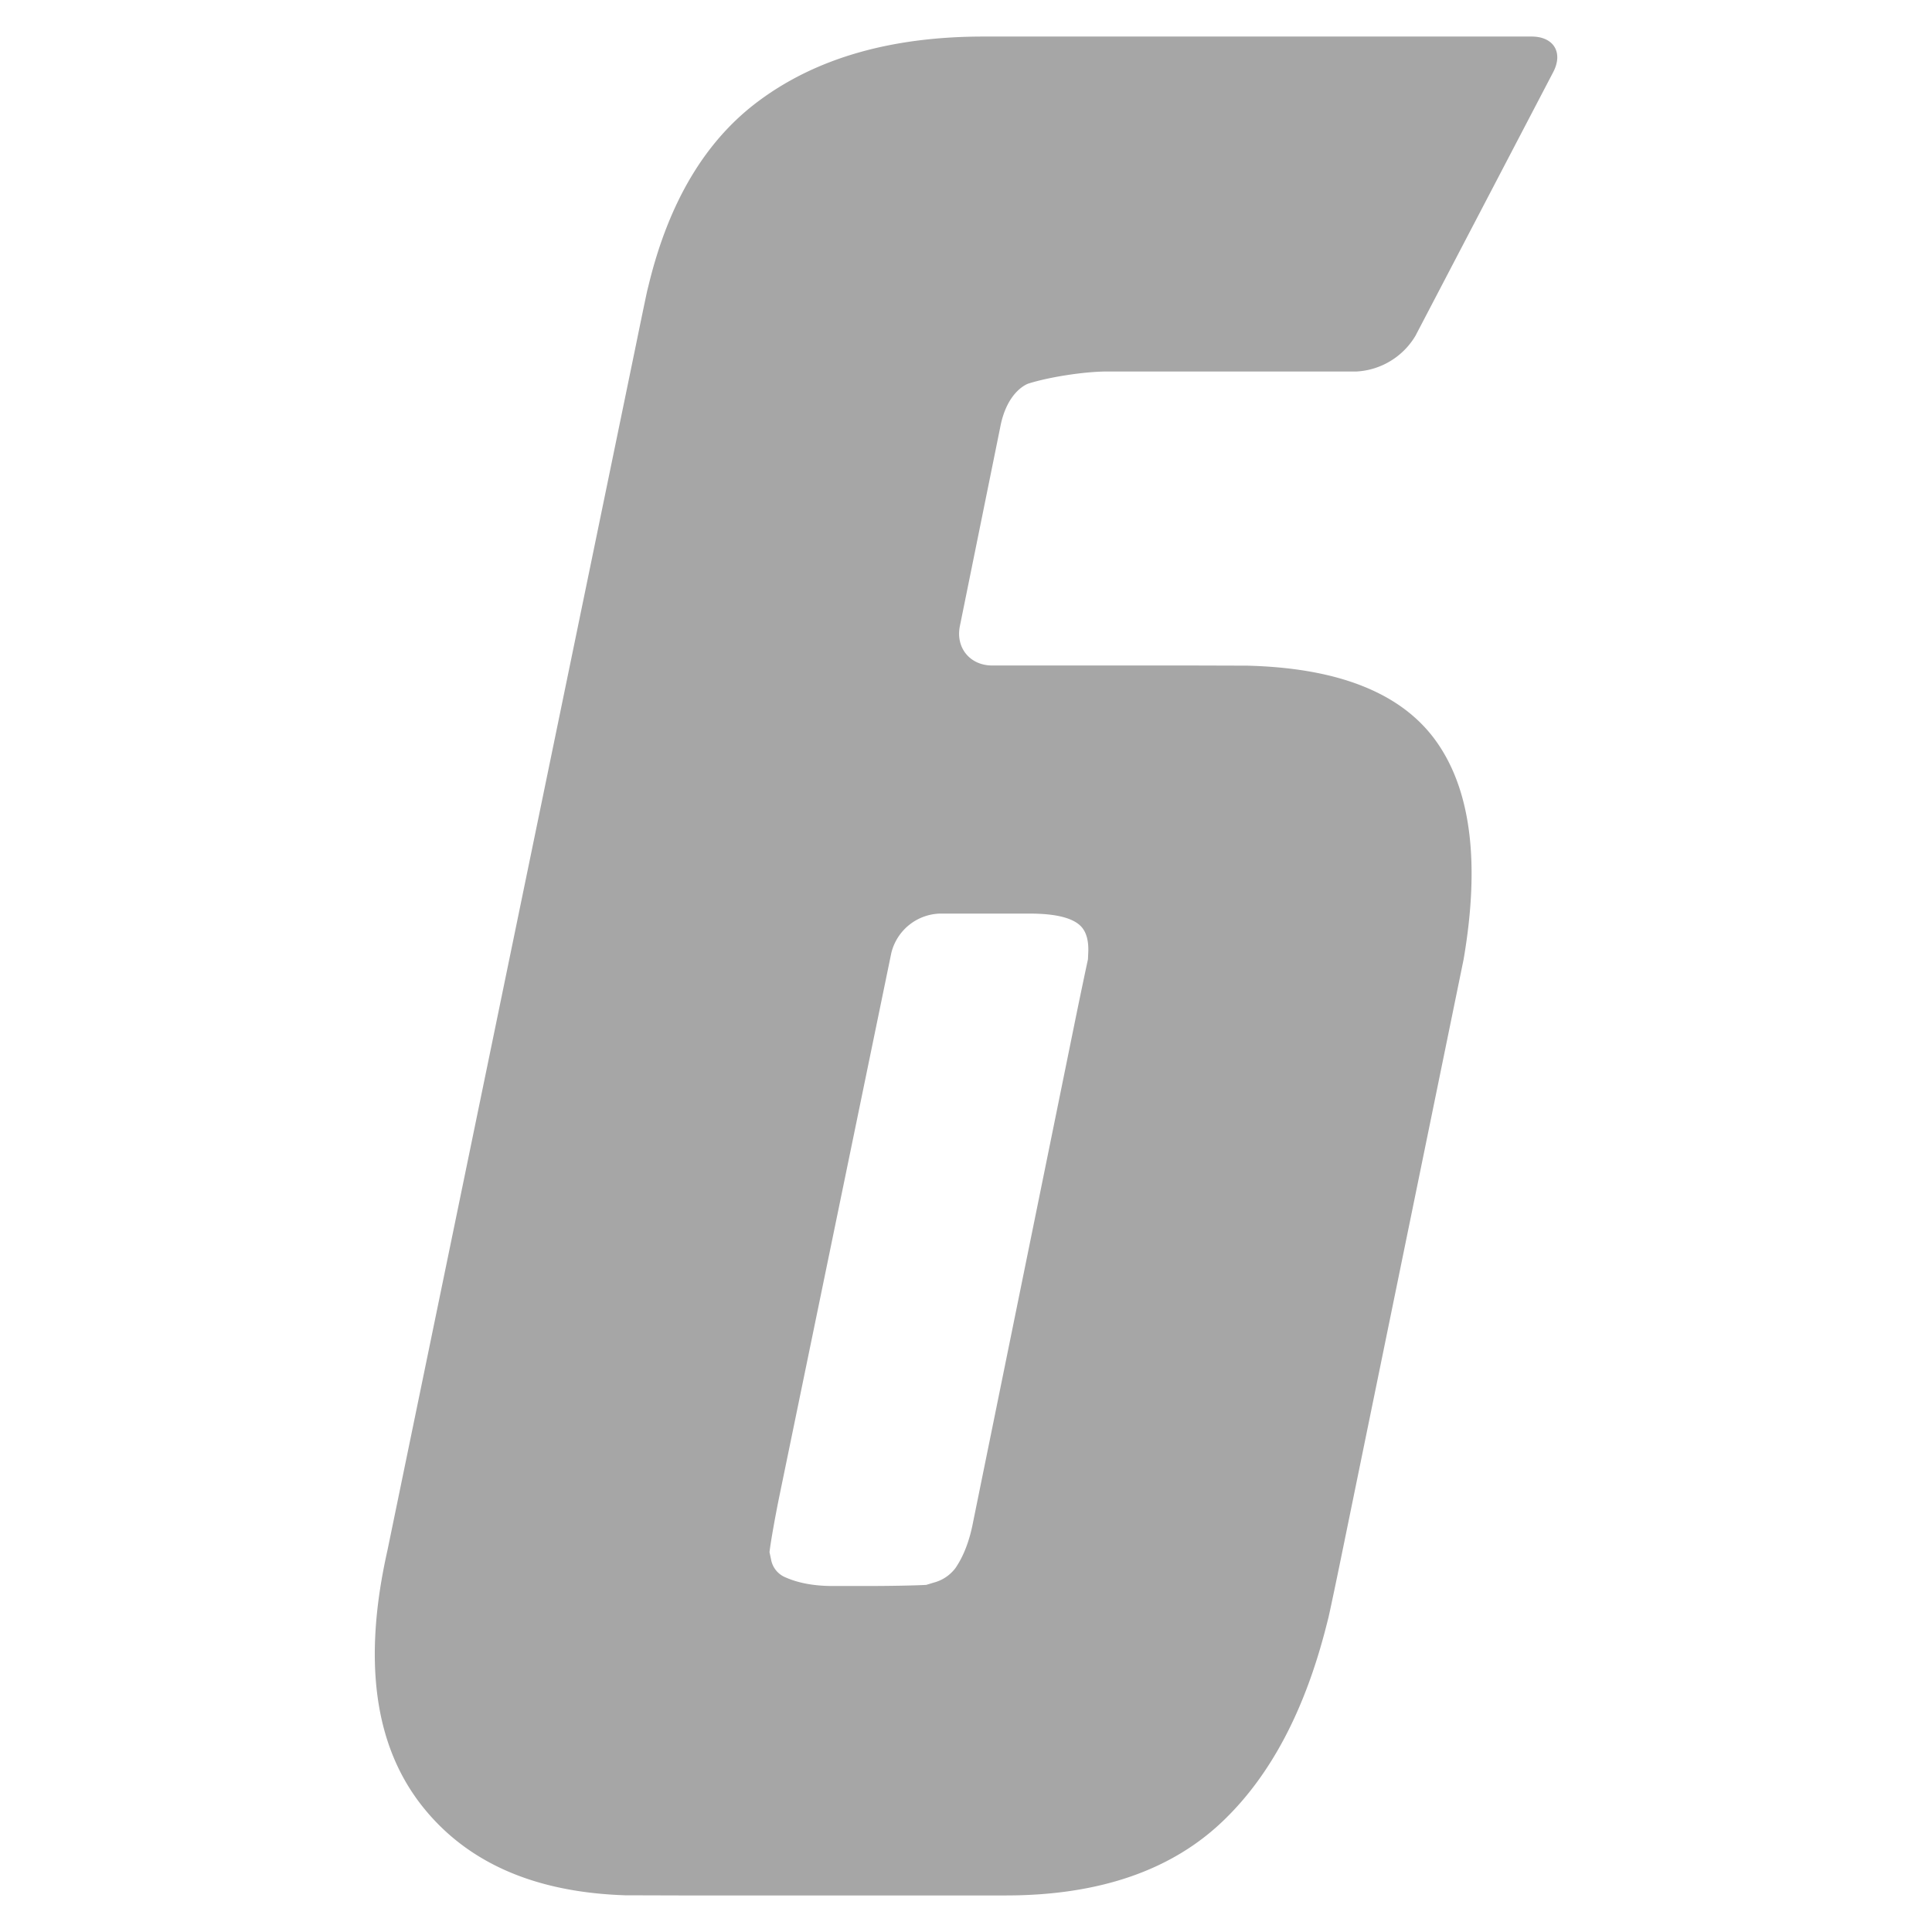 <?xml version="1.0" standalone="no"?><!DOCTYPE svg PUBLIC "-//W3C//DTD SVG 1.1//EN" "http://www.w3.org/Graphics/SVG/1.1/DTD/svg11.dtd"><svg t="1599489874954" class="icon" viewBox="0 0 1024 1024" version="1.1" xmlns="http://www.w3.org/2000/svg" p-id="7961" xmlns:xlink="http://www.w3.org/1999/xlink" width="200" height="200"><defs><style type="text/css"></style></defs><path d="M710.613 826.496c-2.347 11.477-5.248 25.259-6.443 30.592l-1.195 4.693c-11.307 44.459-29.269 78.763-54.229 102.869-27.435 26.624-66.091 39.979-115.712 39.979H360.619l-29.355-0.085-3.883-0.171c-46.379-2.304-81.109-18.219-104.149-47.787-24.96-32.085-30.891-77.013-17.877-134.869L337.109 182.613c2.347-11.52 4.992-24.235 5.888-28.331l0.896-3.627c10.752-44.032 30.251-76.501 58.539-97.365 30.549-22.613 70.144-33.92 118.997-33.92h290.347c11.733 0 16.896 8.491 11.435 18.901l-73.003 139.733a38.784 38.784 0 0 1-31.232 18.901h-132.224c-11.733 0-30.507 2.859-41.685 6.4 0 0-11.307 3.541-14.976 23.381l-21.333 105.131c-2.347 11.52 5.376 20.907 17.109 20.907h106.453l28.928 0.085 3.669 0.128c22.741 0.896 42.027 4.523 57.856 10.923 15.872 6.4 28.288 15.531 37.291 27.477 19.328 25.771 24.661 64.853 15.659 117.248l-65.109 317.909z m-140.373-287.488c2.347-11.477 5.248-25.259 6.4-30.549l0.171-3.883c0.213-5.675-0.896-9.984-3.285-12.928-4.053-4.949-13.355-7.424-27.776-7.424H498.048a27.392 27.392 0 0 0-25.643 20.907L413.44 791.253c-2.389 11.477-4.907 25.6-5.589 31.403l0.811 3.797a12.629 12.629 0 0 0 7.296 9.429c7.125 3.2 15.531 4.736 25.557 4.736h17.92c11.733 0 25.899-0.256 31.488-0.597l3.925-1.195a20.992 20.992 0 0 0 11.563-7.723c4.309-6.272 7.467-14.464 9.344-24.363l54.485-267.733z" fill="#A6A6A6" p-id="7962"></path></svg>